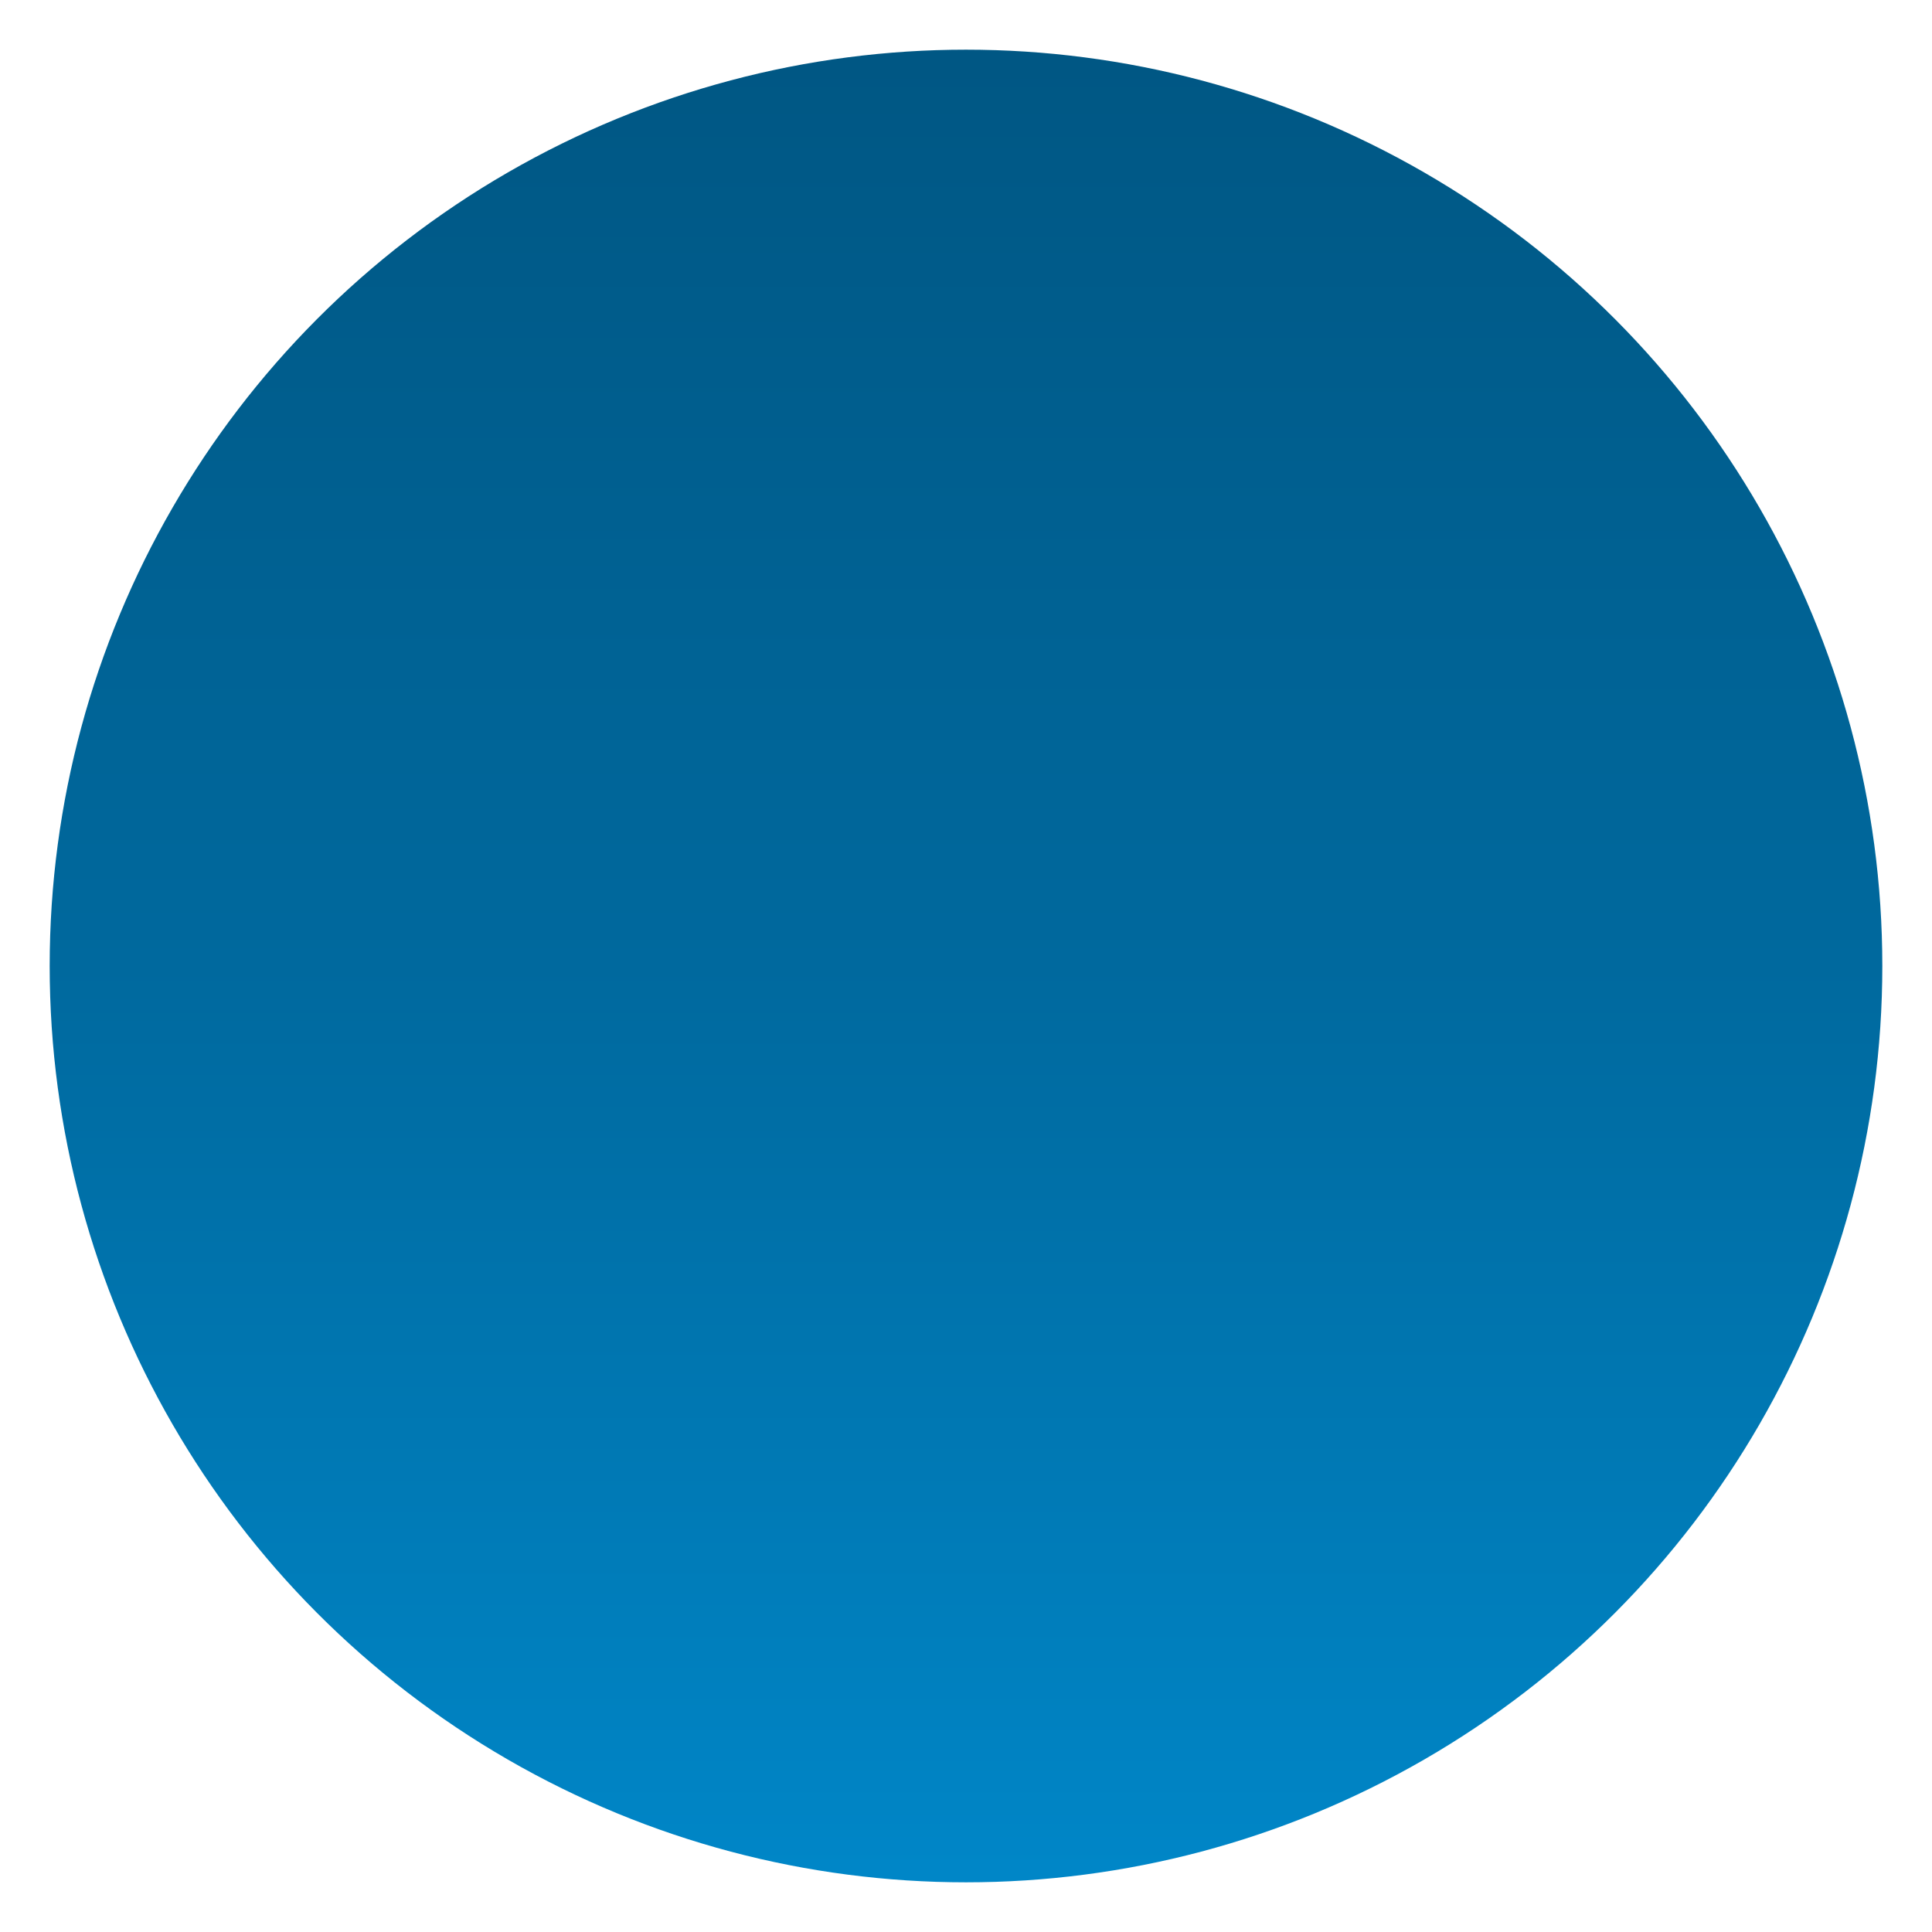 <svg xmlns="http://www.w3.org/2000/svg" xmlns:xlink="http://www.w3.org/1999/xlink" x="0" y="0" width="210" height="210" viewBox="0 0 210 210">
<defs>
  <radialGradient id="rg" fx="50%" fy="50%" r="50%" spreadMethod="pad">
    <stop offset="0%"     stop-color="#0086c7" stop-opacity="1"/>
    <stop offset="50%"    stop-color="#00699e" stop-opacity="1"/>
    <stop offset="100%"   stop-color="#005784" stop-opacity="1"/>
  </radialGradient>
  <linearGradient id="lg" x1="0%" y1="0%" x2="0%" y2="100%" spreadMethod="pad">
    <stop offset="0%"     stop-color="#005784" stop-opacity="1"/>
    <stop offset="50%"    stop-color="#00699e" stop-opacity="1"/>
    <stop offset="100%"   stop-color="#0086c7" stop-opacity="1"/>
  </linearGradient>
</defs>
<!-- <circle fill="#91ca44" opacity="1" cx="50%" cy="50%" r="100"/> -->
<circle fill="url(#lg)" opacity="1" cx="50%" cy="50%" r="99.6"/>
</svg>